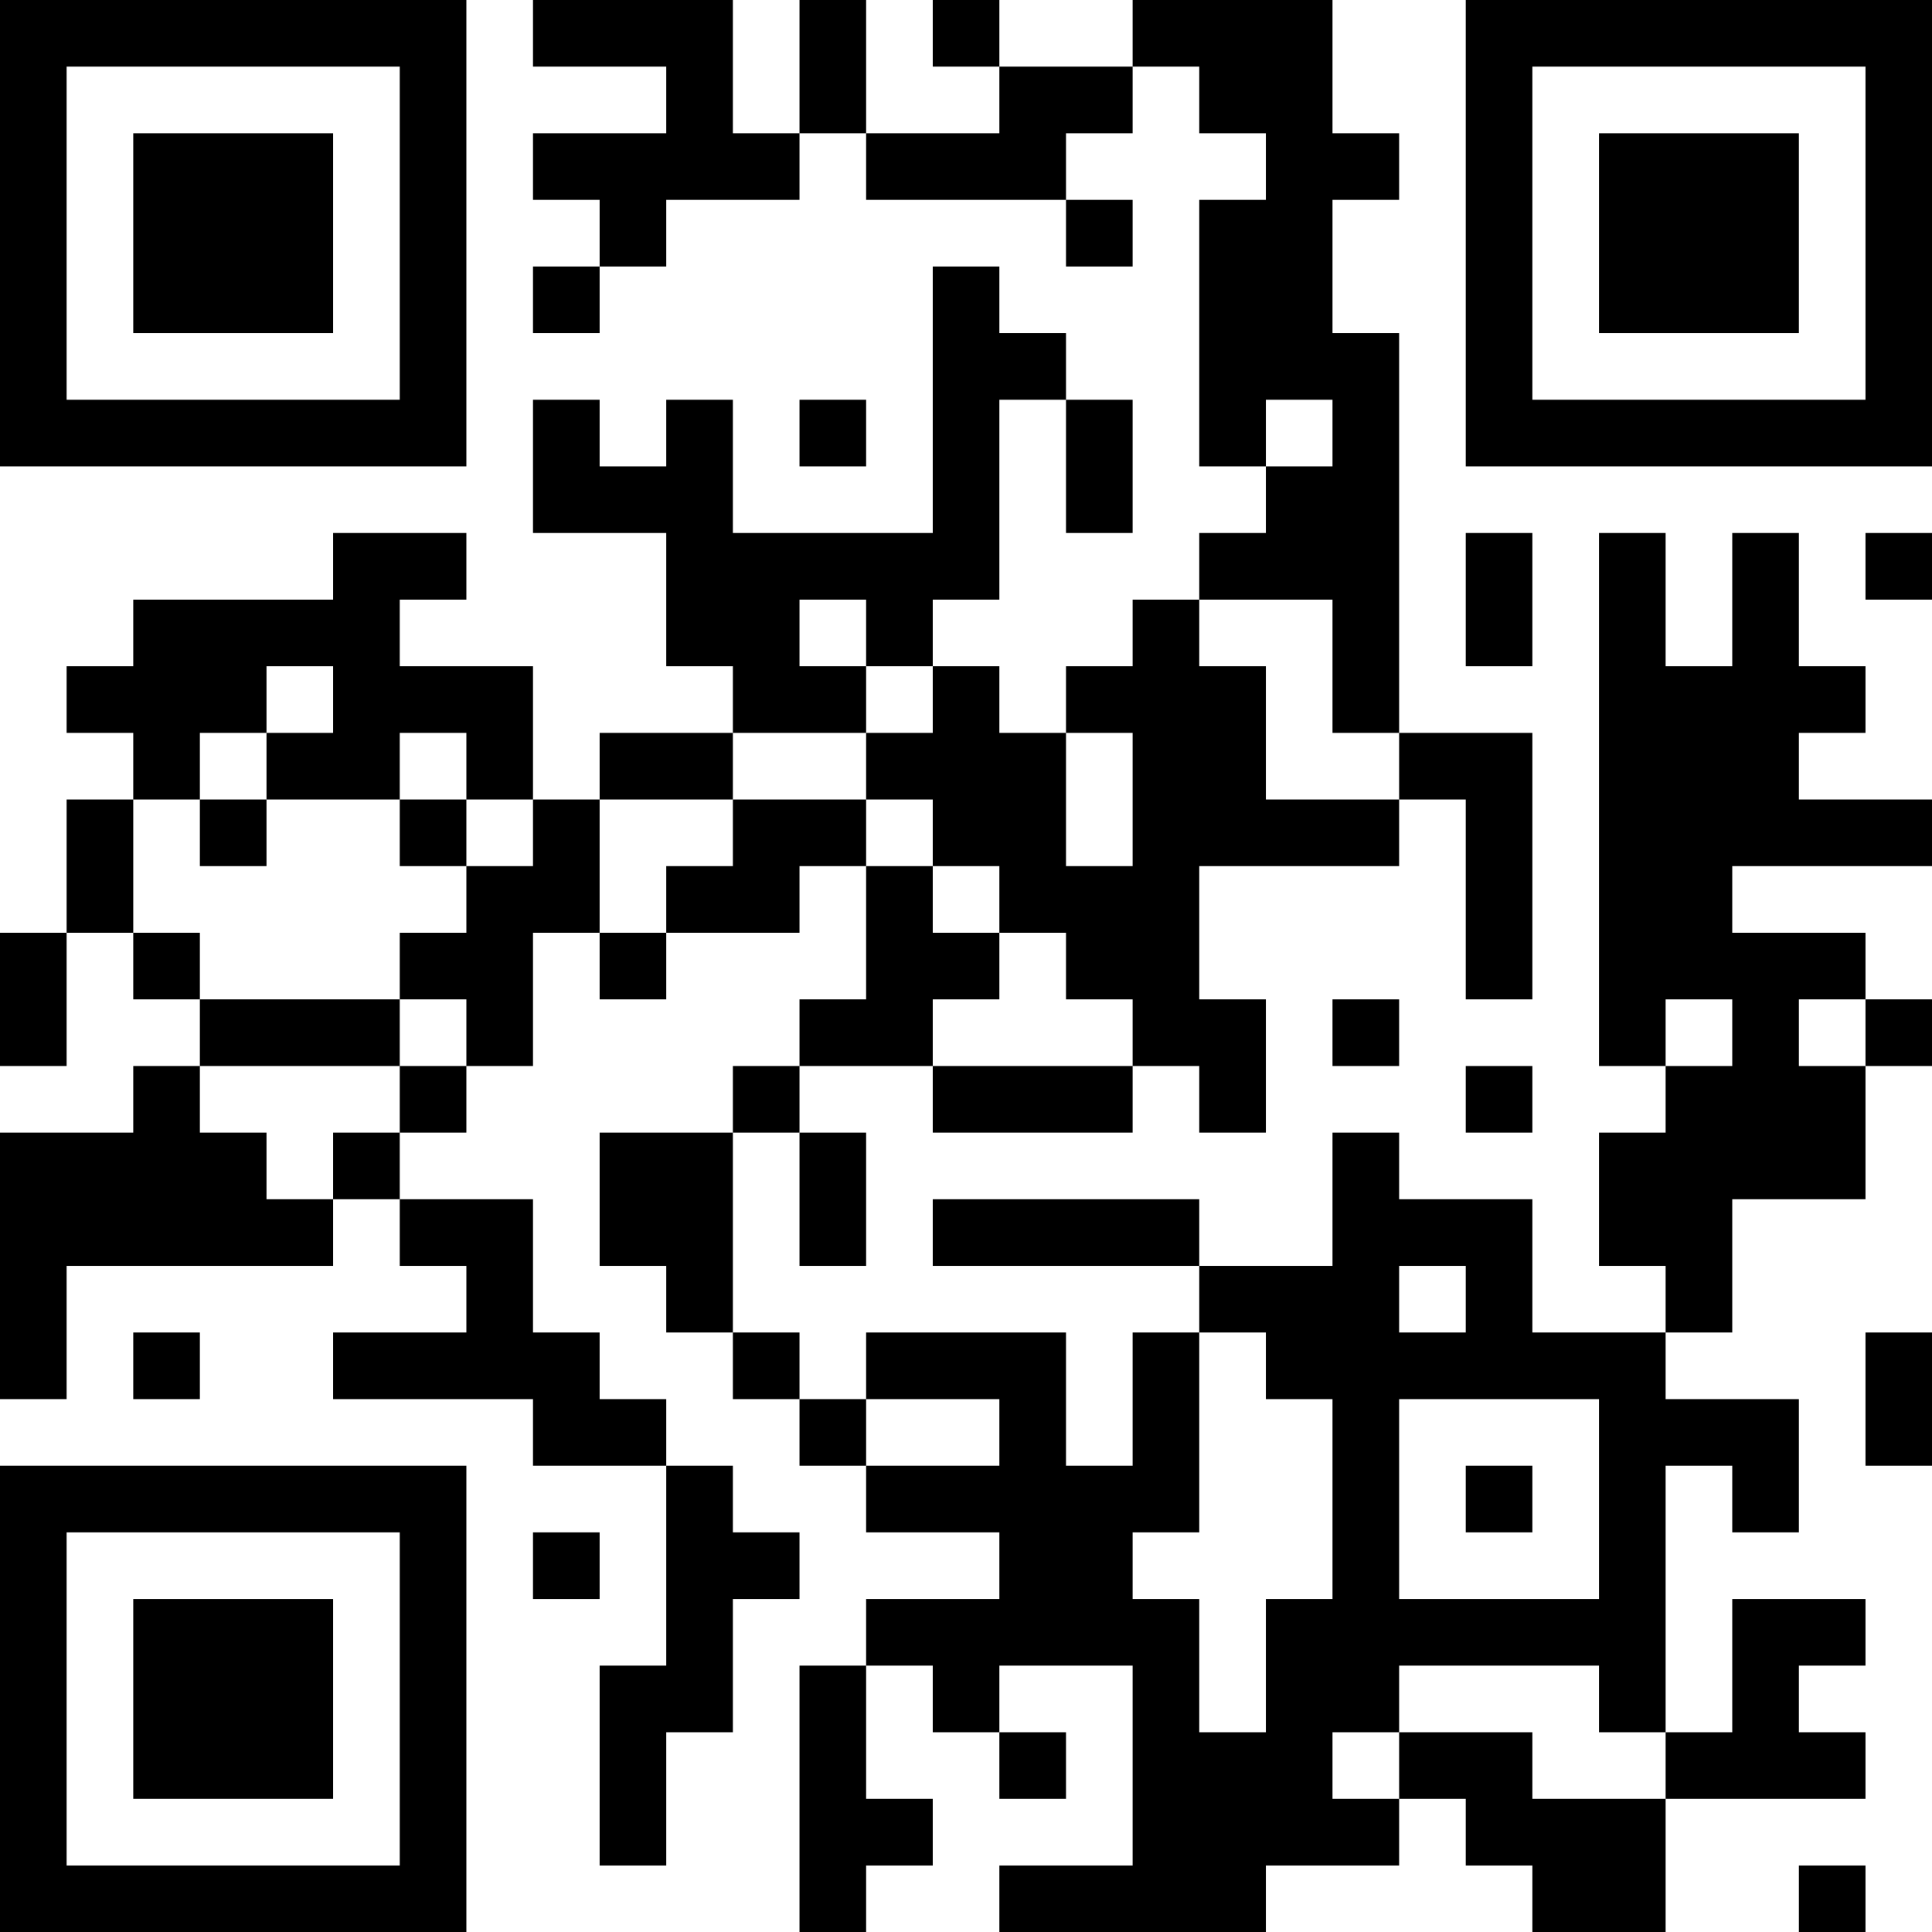 <?xml version="1.0" encoding="UTF-8"?>
<svg xmlns="http://www.w3.org/2000/svg" version="1.1" width="200" height="200" viewBox="0 0 200 200"><rect x="0" y="0" width="200" height="200" fill="#ffffff"/><g transform="scale(6.897)"><g transform="translate(0,0)"><path fill-rule="evenodd" d="M8 0L8 1L10 1L10 2L8 2L8 3L9 3L9 4L8 4L8 5L9 5L9 4L10 4L10 3L12 3L12 2L13 2L13 3L16 3L16 4L17 4L17 3L16 3L16 2L17 2L17 1L18 1L18 2L19 2L19 3L18 3L18 7L19 7L19 8L18 8L18 9L17 9L17 10L16 10L16 11L15 11L15 10L14 10L14 9L15 9L15 6L16 6L16 8L17 8L17 6L16 6L16 5L15 5L15 4L14 4L14 8L11 8L11 6L10 6L10 7L9 7L9 6L8 6L8 8L10 8L10 10L11 10L11 11L9 11L9 12L8 12L8 10L6 10L6 9L7 9L7 8L5 8L5 9L2 9L2 10L1 10L1 11L2 11L2 12L1 12L1 14L0 14L0 16L1 16L1 14L2 14L2 15L3 15L3 16L2 16L2 17L0 17L0 21L1 21L1 19L5 19L5 18L6 18L6 19L7 19L7 20L5 20L5 21L8 21L8 22L10 22L10 25L9 25L9 28L10 28L10 26L11 26L11 24L12 24L12 23L11 23L11 22L10 22L10 21L9 21L9 20L8 20L8 18L6 18L6 17L7 17L7 16L8 16L8 14L9 14L9 15L10 15L10 14L12 14L12 13L13 13L13 15L12 15L12 16L11 16L11 17L9 17L9 19L10 19L10 20L11 20L11 21L12 21L12 22L13 22L13 23L15 23L15 24L13 24L13 25L12 25L12 29L13 29L13 28L14 28L14 27L13 27L13 25L14 25L14 26L15 26L15 27L16 27L16 26L15 26L15 25L17 25L17 28L15 28L15 29L19 29L19 28L21 28L21 27L22 27L22 28L23 28L23 29L25 29L25 27L28 27L28 26L27 26L27 25L28 25L28 24L26 24L26 26L25 26L25 22L26 22L26 23L27 23L27 21L25 21L25 20L26 20L26 18L28 18L28 16L29 16L29 15L28 15L28 14L26 14L26 13L29 13L29 12L27 12L27 11L28 11L28 10L27 10L27 8L26 8L26 10L25 10L25 8L24 8L24 16L25 16L25 17L24 17L24 19L25 19L25 20L23 20L23 18L21 18L21 17L20 17L20 19L18 19L18 18L14 18L14 19L18 19L18 20L17 20L17 22L16 22L16 20L13 20L13 21L12 21L12 20L11 20L11 17L12 17L12 19L13 19L13 17L12 17L12 16L14 16L14 17L17 17L17 16L18 16L18 17L19 17L19 15L18 15L18 13L21 13L21 12L22 12L22 15L23 15L23 11L21 11L21 5L20 5L20 3L21 3L21 2L20 2L20 0L17 0L17 1L15 1L15 0L14 0L14 1L15 1L15 2L13 2L13 0L12 0L12 2L11 2L11 0ZM12 6L12 7L13 7L13 6ZM19 6L19 7L20 7L20 6ZM22 8L22 10L23 10L23 8ZM28 8L28 9L29 9L29 8ZM12 9L12 10L13 10L13 11L11 11L11 12L9 12L9 14L10 14L10 13L11 13L11 12L13 12L13 13L14 13L14 14L15 14L15 15L14 15L14 16L17 16L17 15L16 15L16 14L15 14L15 13L14 13L14 12L13 12L13 11L14 11L14 10L13 10L13 9ZM18 9L18 10L19 10L19 12L21 12L21 11L20 11L20 9ZM4 10L4 11L3 11L3 12L2 12L2 14L3 14L3 15L6 15L6 16L3 16L3 17L4 17L4 18L5 18L5 17L6 17L6 16L7 16L7 15L6 15L6 14L7 14L7 13L8 13L8 12L7 12L7 11L6 11L6 12L4 12L4 11L5 11L5 10ZM16 11L16 13L17 13L17 11ZM3 12L3 13L4 13L4 12ZM6 12L6 13L7 13L7 12ZM20 15L20 16L21 16L21 15ZM25 15L25 16L26 16L26 15ZM27 15L27 16L28 16L28 15ZM22 16L22 17L23 17L23 16ZM21 19L21 20L22 20L22 19ZM2 20L2 21L3 21L3 20ZM18 20L18 23L17 23L17 24L18 24L18 26L19 26L19 24L20 24L20 21L19 21L19 20ZM28 20L28 22L29 22L29 20ZM13 21L13 22L15 22L15 21ZM21 21L21 24L24 24L24 21ZM22 22L22 23L23 23L23 22ZM8 23L8 24L9 24L9 23ZM21 25L21 26L20 26L20 27L21 27L21 26L23 26L23 27L25 27L25 26L24 26L24 25ZM27 28L27 29L28 29L28 28ZM0 0L0 7L7 7L7 0ZM1 1L1 6L6 6L6 1ZM2 2L2 5L5 5L5 2ZM22 0L22 7L29 7L29 0ZM23 1L23 6L28 6L28 1ZM24 2L24 5L27 5L27 2ZM0 22L0 29L7 29L7 22ZM1 23L1 28L6 28L6 23ZM2 24L2 27L5 27L5 24Z" fill="#000000"/></g></g></svg>
